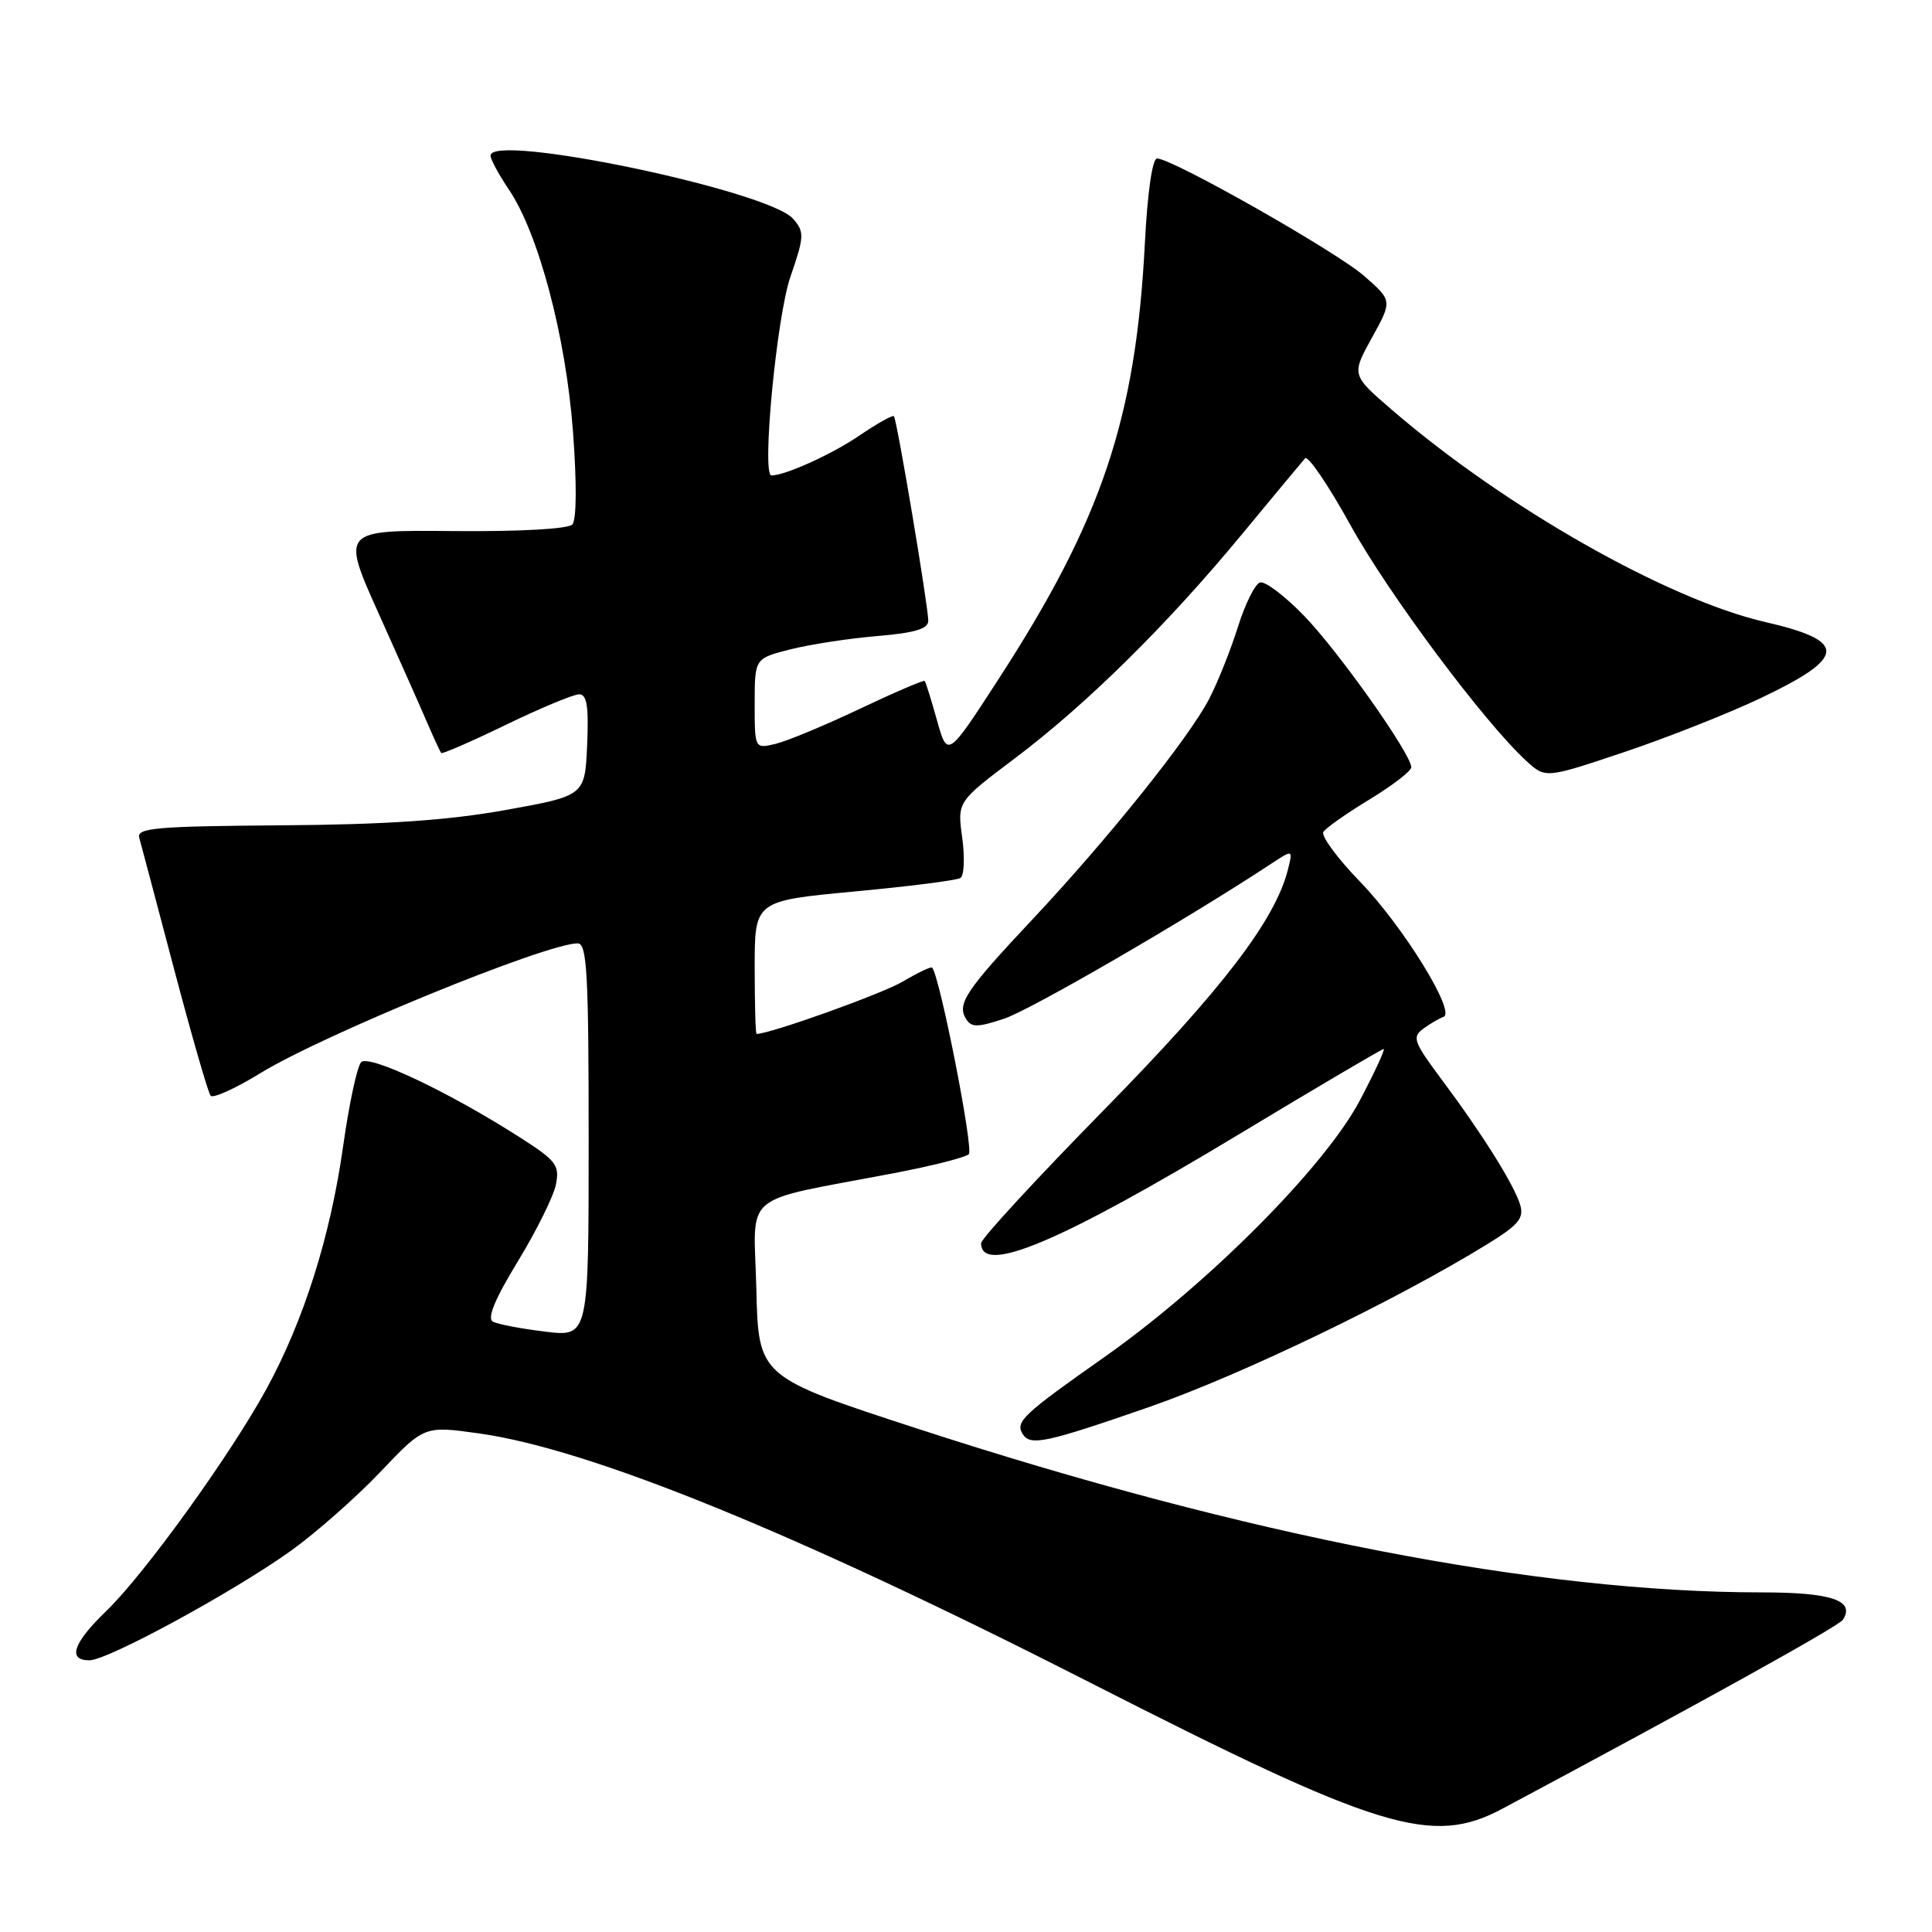 <?xml version="1.0" encoding="UTF-8" standalone="no"?>
<!DOCTYPE svg PUBLIC "-//W3C//DTD SVG 1.1//EN" "http://www.w3.org/Graphics/SVG/1.1/DTD/svg11.dtd" >
<svg xmlns="http://www.w3.org/2000/svg" xmlns:xlink="http://www.w3.org/1999/xlink" version="1.1" viewBox="0 0 256 256">
 <g >
 <path fill="currentColor"
d=" M 199.10 239.65 C 225.52 225.54 243.63 215.49 244.19 214.63 C 245.86 212.08 242.67 211.00 233.48 211.00 C 203.75 211.00 165.23 203.53 121.50 189.28 C 100.50 182.44 100.50 182.44 100.22 170.81 C 99.90 157.64 97.80 159.40 118.50 155.44 C 123.45 154.50 127.89 153.37 128.37 152.94 C 129.05 152.33 124.54 129.38 123.51 128.21 C 123.37 128.05 121.60 128.89 119.59 130.08 C 116.84 131.70 102.04 137.00 100.25 137.00 C 100.11 137.00 100.00 133.03 100.00 128.18 C 100.00 119.37 100.00 119.37 113.18 118.13 C 120.42 117.46 126.76 116.65 127.26 116.34 C 127.75 116.04 127.86 113.63 127.50 111.01 C 126.84 106.23 126.84 106.23 134.44 100.51 C 143.95 93.35 154.61 82.84 164.55 70.81 C 168.78 65.69 172.55 61.16 172.93 60.73 C 173.32 60.31 176.03 64.31 178.96 69.61 C 183.99 78.71 196.67 95.71 202.25 100.83 C 204.79 103.15 204.79 103.15 215.15 99.68 C 220.84 97.77 229.02 94.54 233.33 92.49 C 244.72 87.07 244.84 84.94 233.90 82.42 C 220.91 79.43 199.32 67.16 184.44 54.31 C 179.07 49.68 179.07 49.68 181.78 44.76 C 184.50 39.84 184.50 39.84 180.75 36.56 C 177.03 33.31 155.33 21.00 153.32 21.00 C 152.69 21.00 152.05 25.47 151.70 32.25 C 150.50 55.46 146.00 68.87 132.33 89.96 C 125.55 100.42 125.55 100.42 124.16 95.46 C 123.40 92.73 122.66 90.38 122.53 90.23 C 122.40 90.08 118.51 91.75 113.89 93.94 C 109.28 96.13 104.26 98.21 102.75 98.57 C 100.00 99.22 100.00 99.22 100.00 93.23 C 100.00 87.24 100.00 87.24 104.75 86.04 C 107.36 85.38 112.54 84.59 116.25 84.28 C 121.23 83.86 123.00 83.33 123.00 82.25 C 123.00 80.32 118.85 55.60 118.45 55.15 C 118.28 54.96 116.20 56.13 113.82 57.75 C 110.20 60.21 104.04 63.00 102.22 63.00 C 100.90 63.00 102.91 41.97 104.73 36.69 C 106.58 31.33 106.60 30.74 105.11 29.01 C 101.90 25.26 65.00 17.55 65.00 20.62 C 65.00 21.12 66.09 23.13 67.41 25.09 C 71.34 30.87 74.97 44.53 75.92 57.15 C 76.44 64.09 76.40 68.89 75.83 69.50 C 75.28 70.09 68.84 70.45 60.05 70.37 C 45.20 70.23 45.20 70.23 50.21 81.37 C 52.96 87.49 55.89 94.08 56.71 96.00 C 57.54 97.92 58.33 99.63 58.47 99.78 C 58.61 99.93 62.48 98.25 67.06 96.03 C 71.64 93.81 76.00 92.00 76.74 92.00 C 77.77 92.00 78.02 93.60 77.80 98.72 C 77.50 105.44 77.50 105.44 67.00 107.33 C 59.37 108.70 51.23 109.26 37.27 109.36 C 20.69 109.48 18.09 109.71 18.45 111.00 C 18.68 111.83 20.77 119.70 23.09 128.50 C 25.42 137.30 27.58 144.81 27.91 145.19 C 28.23 145.57 31.20 144.23 34.50 142.20 C 42.83 137.09 72.38 125.00 76.54 125.00 C 77.78 125.00 78.00 128.89 78.00 151.07 C 78.00 177.14 78.00 177.14 72.25 176.45 C 69.09 176.07 65.97 175.47 65.32 175.13 C 64.51 174.70 65.56 172.15 68.61 167.15 C 71.07 163.11 73.35 158.52 73.66 156.96 C 74.17 154.39 73.71 153.79 68.84 150.68 C 59.55 144.73 48.91 139.69 47.86 140.74 C 47.33 141.27 46.26 146.27 45.47 151.85 C 43.80 163.75 40.28 174.92 35.33 184.00 C 30.58 192.72 19.16 208.57 14.10 213.45 C 9.68 217.71 8.90 220.00 11.85 220.00 C 14.26 220.00 30.82 211.00 38.50 205.52 C 41.80 203.16 47.14 198.46 50.36 195.08 C 56.21 188.92 56.21 188.92 63.43 189.93 C 78.18 191.98 105.52 203.12 144.34 222.90 C 182.90 242.55 189.75 244.65 199.10 239.65 Z  M 152.32 186.42 C 164.42 182.21 184.91 172.35 197.09 164.85 C 201.22 162.31 201.96 161.42 201.43 159.64 C 200.63 156.99 196.41 150.24 191.01 143.02 C 187.30 138.04 187.08 137.42 188.60 136.30 C 189.53 135.63 190.73 134.92 191.27 134.74 C 192.98 134.17 185.92 122.73 180.23 116.85 C 177.22 113.74 175.03 110.77 175.35 110.24 C 175.68 109.71 178.43 107.77 181.47 105.93 C 184.51 104.08 187.00 102.17 187.00 101.67 C 187.00 99.93 177.47 86.45 172.84 81.64 C 170.26 78.97 167.61 76.96 166.95 77.18 C 166.29 77.40 164.98 80.04 164.04 83.04 C 163.10 86.04 161.40 90.32 160.25 92.55 C 157.59 97.72 146.83 111.15 136.81 121.82 C 127.99 131.21 126.78 133.02 127.99 134.99 C 128.72 136.16 129.48 136.16 133.06 134.98 C 136.56 133.82 157.28 121.81 168.41 114.47 C 171.33 112.55 171.33 112.55 170.66 115.21 C 168.98 121.92 161.93 131.12 146.27 147.08 C 137.32 156.20 130.00 164.14 130.00 164.73 C 130.00 169.01 140.51 164.57 164.25 150.25 C 174.51 144.06 183.10 139.00 183.34 139.00 C 183.58 139.00 182.17 142.04 180.22 145.75 C 175.61 154.54 160.09 170.14 146.31 179.84 C 135.56 187.40 134.51 188.39 135.50 190.00 C 136.51 191.64 138.52 191.21 152.32 186.42 Z "/>
</g>
</svg>
